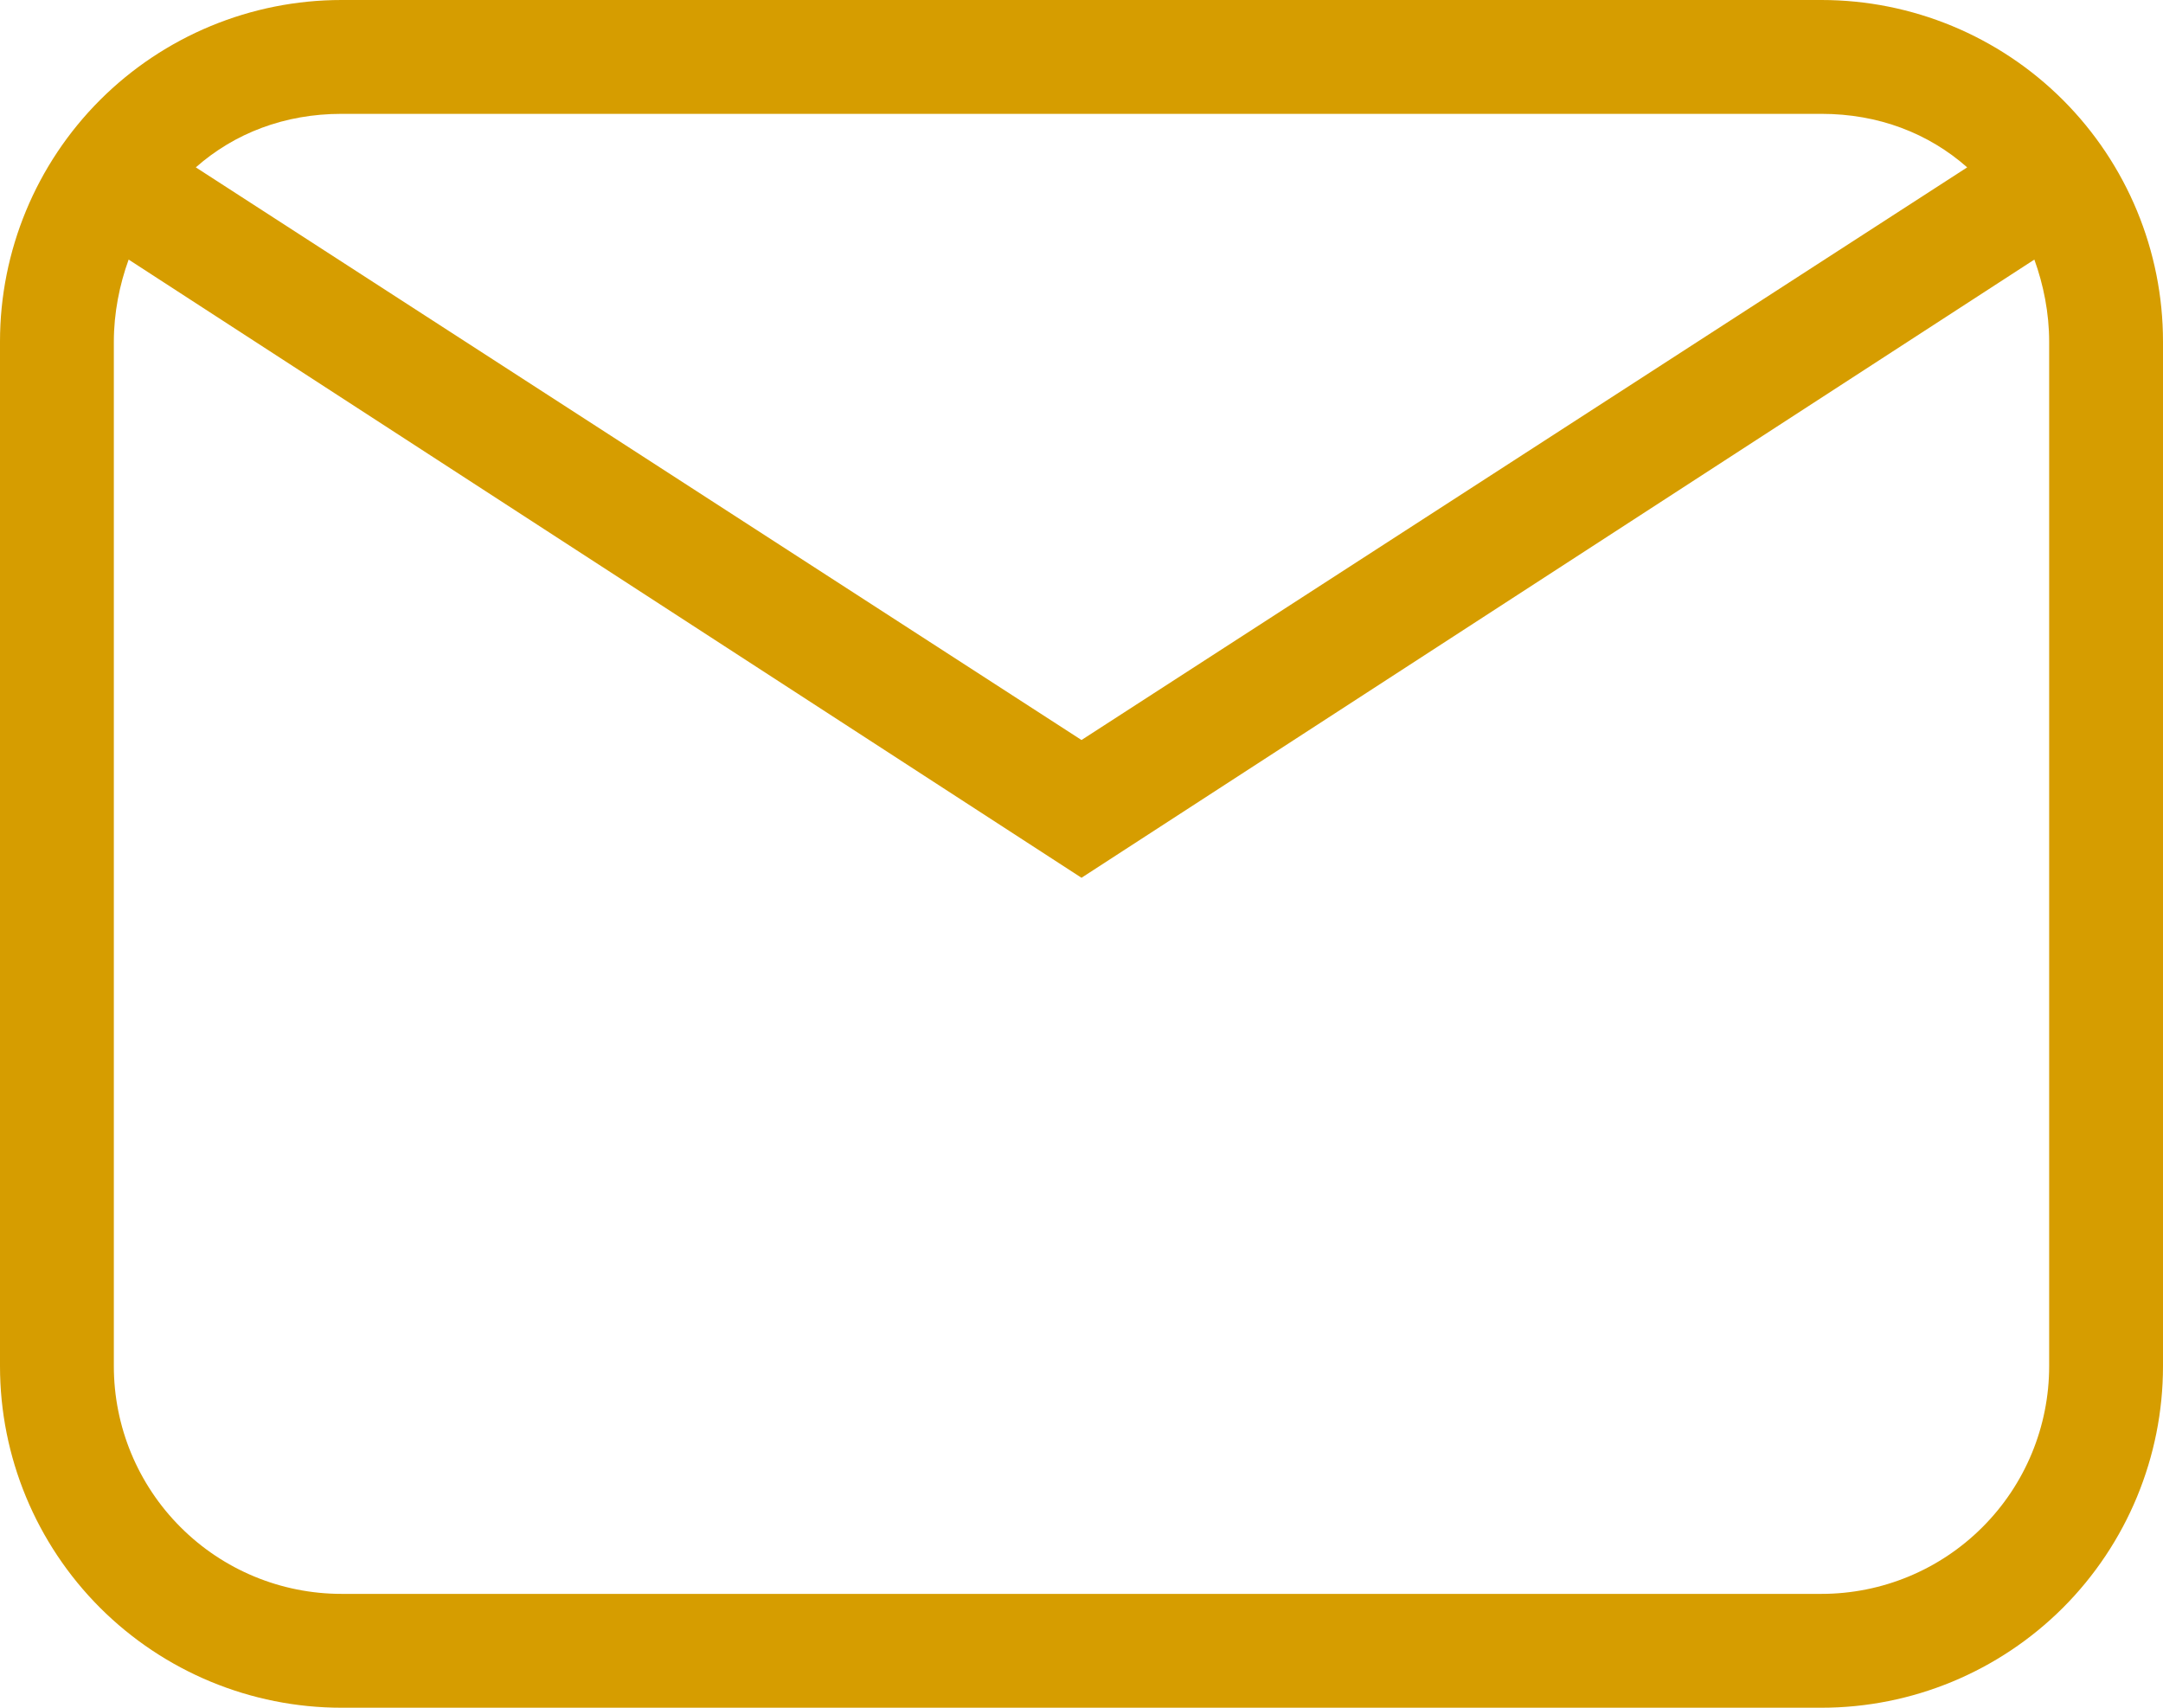 <svg width="38" height="30" viewBox="0 0 38 30" fill="none" xmlns="http://www.w3.org/2000/svg">
<path d="M6 0H32C33.591 0 35.117 0.632 36.243 1.757C37.368 2.883 38 4.409 38 6V24C38 25.591 37.368 27.117 36.243 28.243C35.117 29.368 33.591 30 32 30H6C4.409 30 2.883 29.368 1.757 28.243C0.632 27.117 0 25.591 0 24V6C0 4.409 0.632 2.883 1.757 1.757C2.883 0.632 4.409 0 6 0ZM6 2C5 2 4.12 2.34 3.44 2.94L19 13L34.56 2.94C33.88 2.34 33 2 32 2H6ZM19 15.42L2.26 4.56C2.1 5 2 5.5 2 6V24C2 25.061 2.421 26.078 3.172 26.828C3.922 27.579 4.939 28 6 28H32C33.061 28 34.078 27.579 34.828 26.828C35.579 26.078 36 25.061 36 24V6C36 5.5 35.9 5 35.74 4.56L19 15.42Z" fill="#D69D00"/>
</svg>
